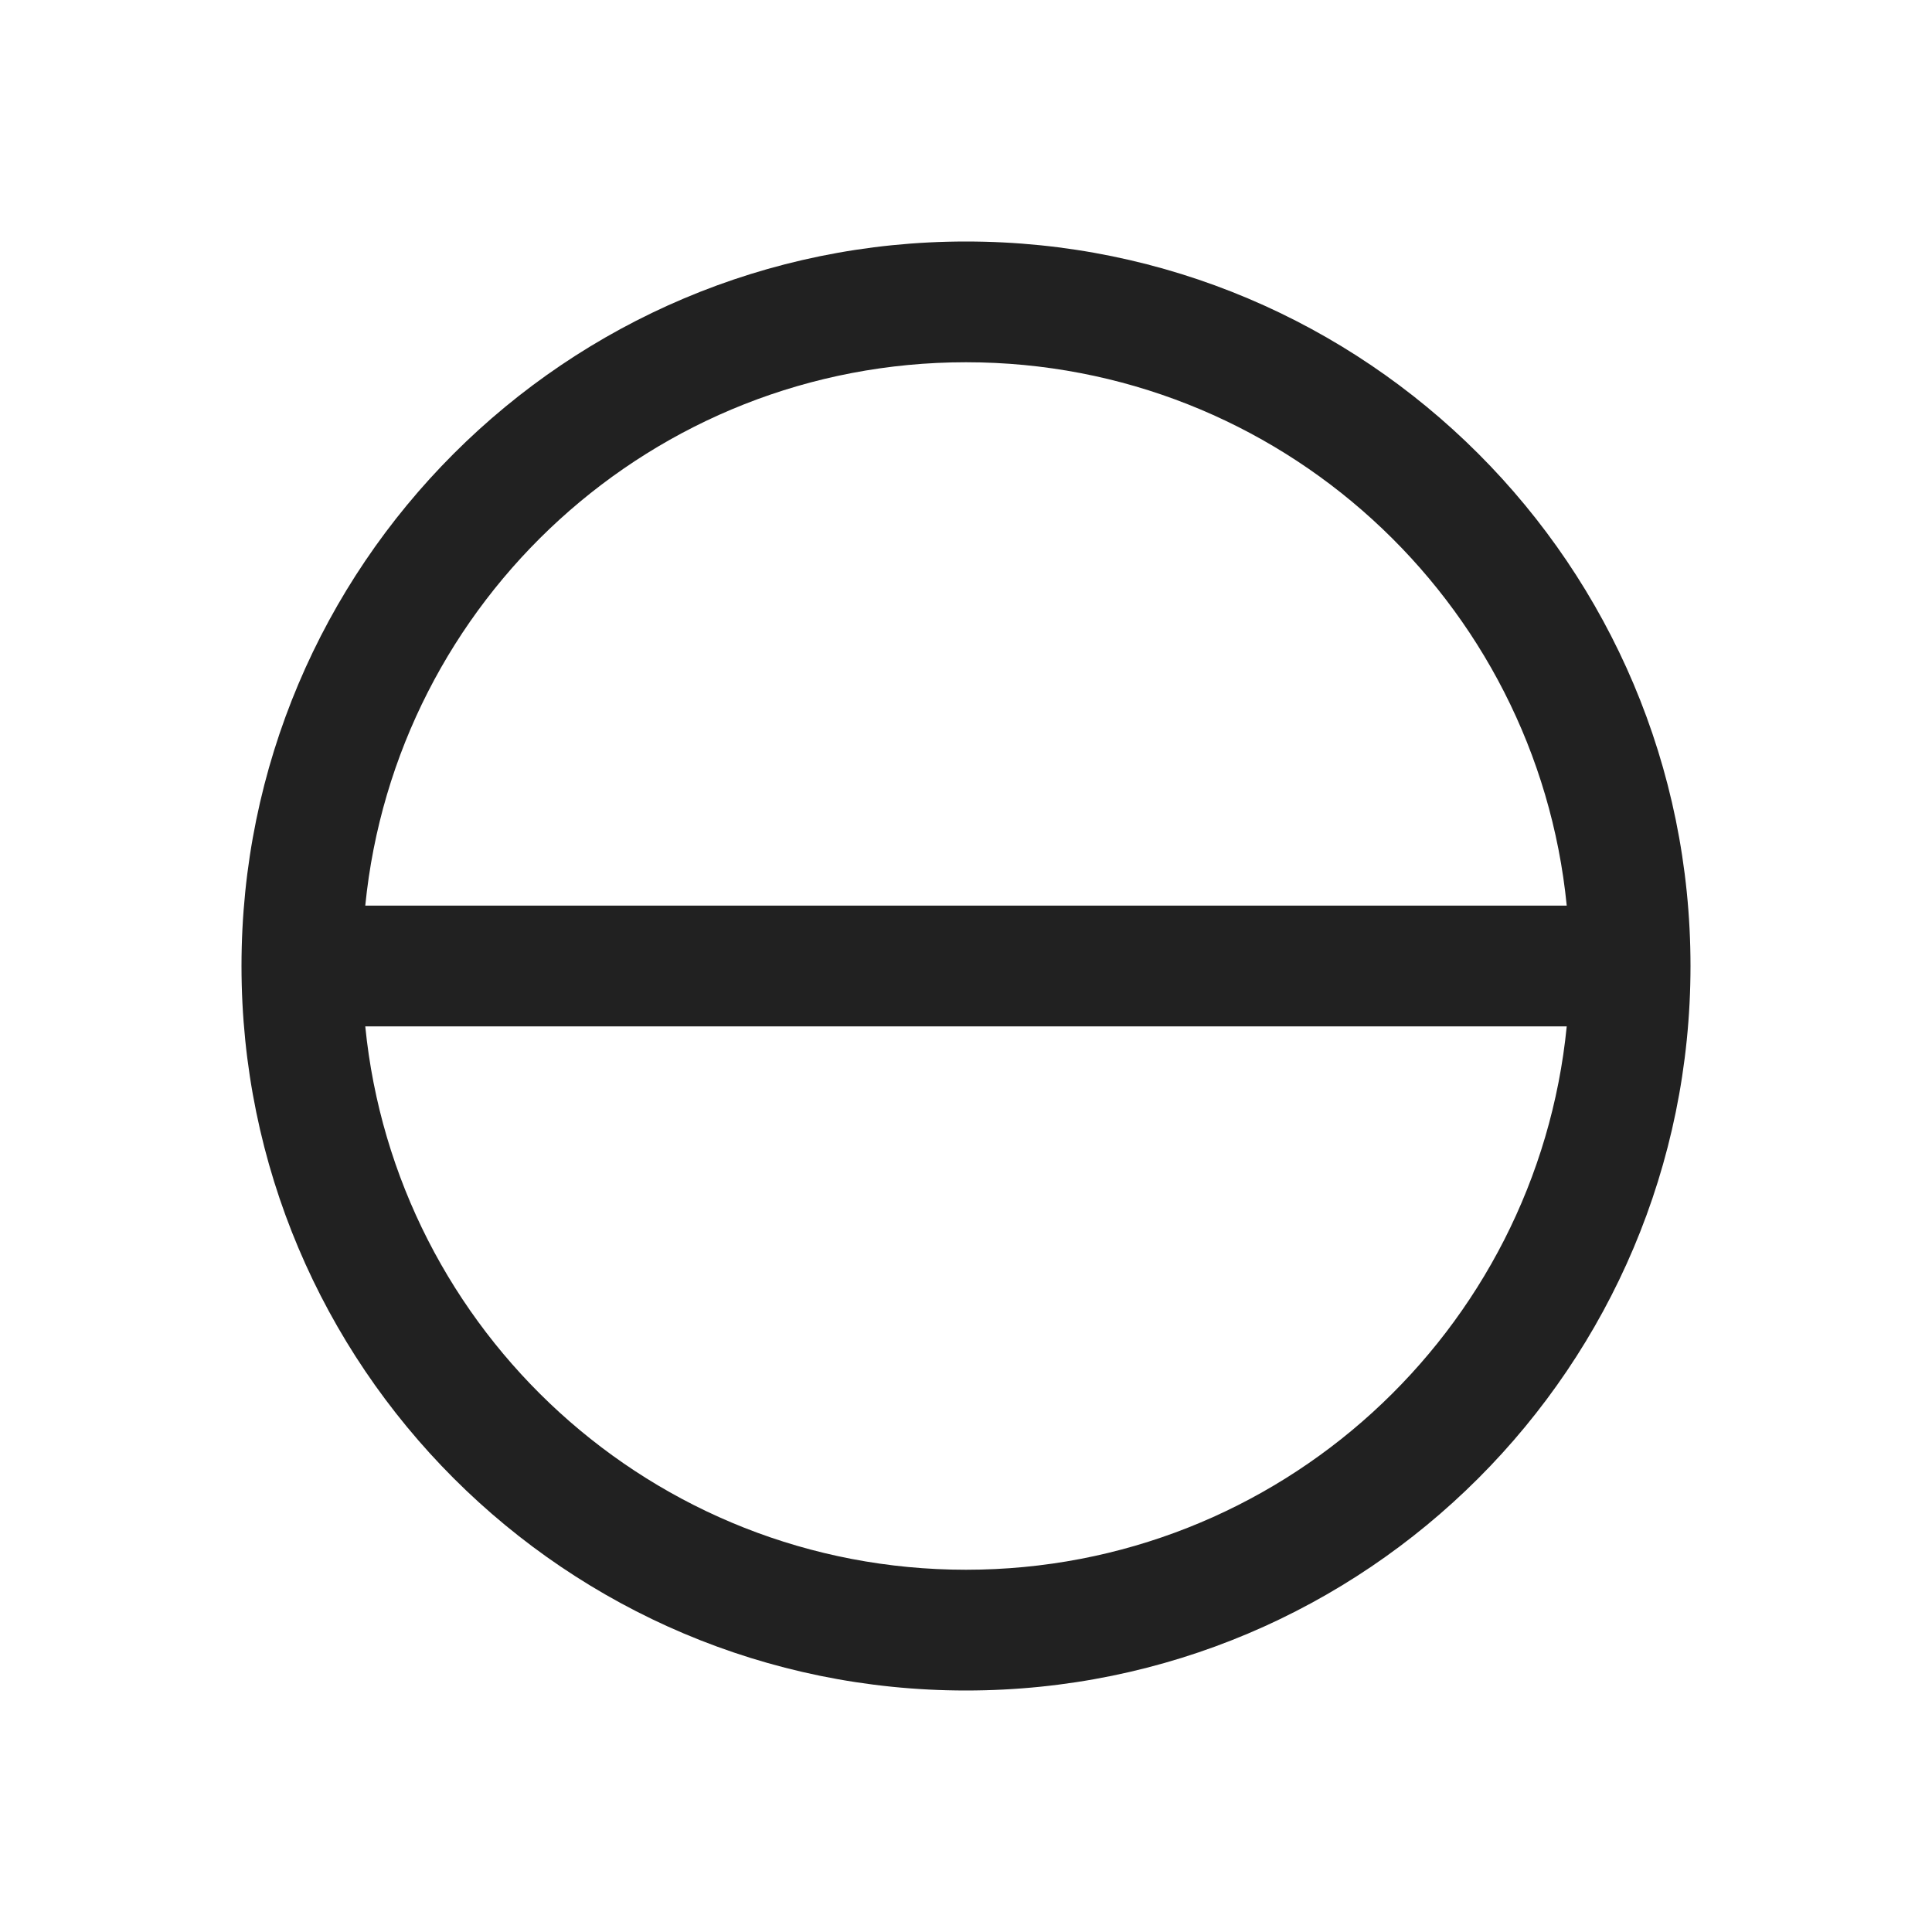 <svg width="16" height="16" viewBox="0 0 16 16" fill="none" xmlns="http://www.w3.org/2000/svg">
<path d="M14 8C14 11.314 11.314 14 8 14C4.686 14 2 11.314 2 8C2 4.686 4.686 2 8 2C11.314 2 14 4.686 14 8ZM12.975 8.5H3.025C3.276 11.027 5.407 13 8 13C10.593 13 12.725 11.027 12.975 8.5ZM12.975 7.5C12.725 4.973 10.593 3 8 3C5.407 3 3.276 4.973 3.025 7.5H12.975Z" fill="#212121"/>
</svg>
